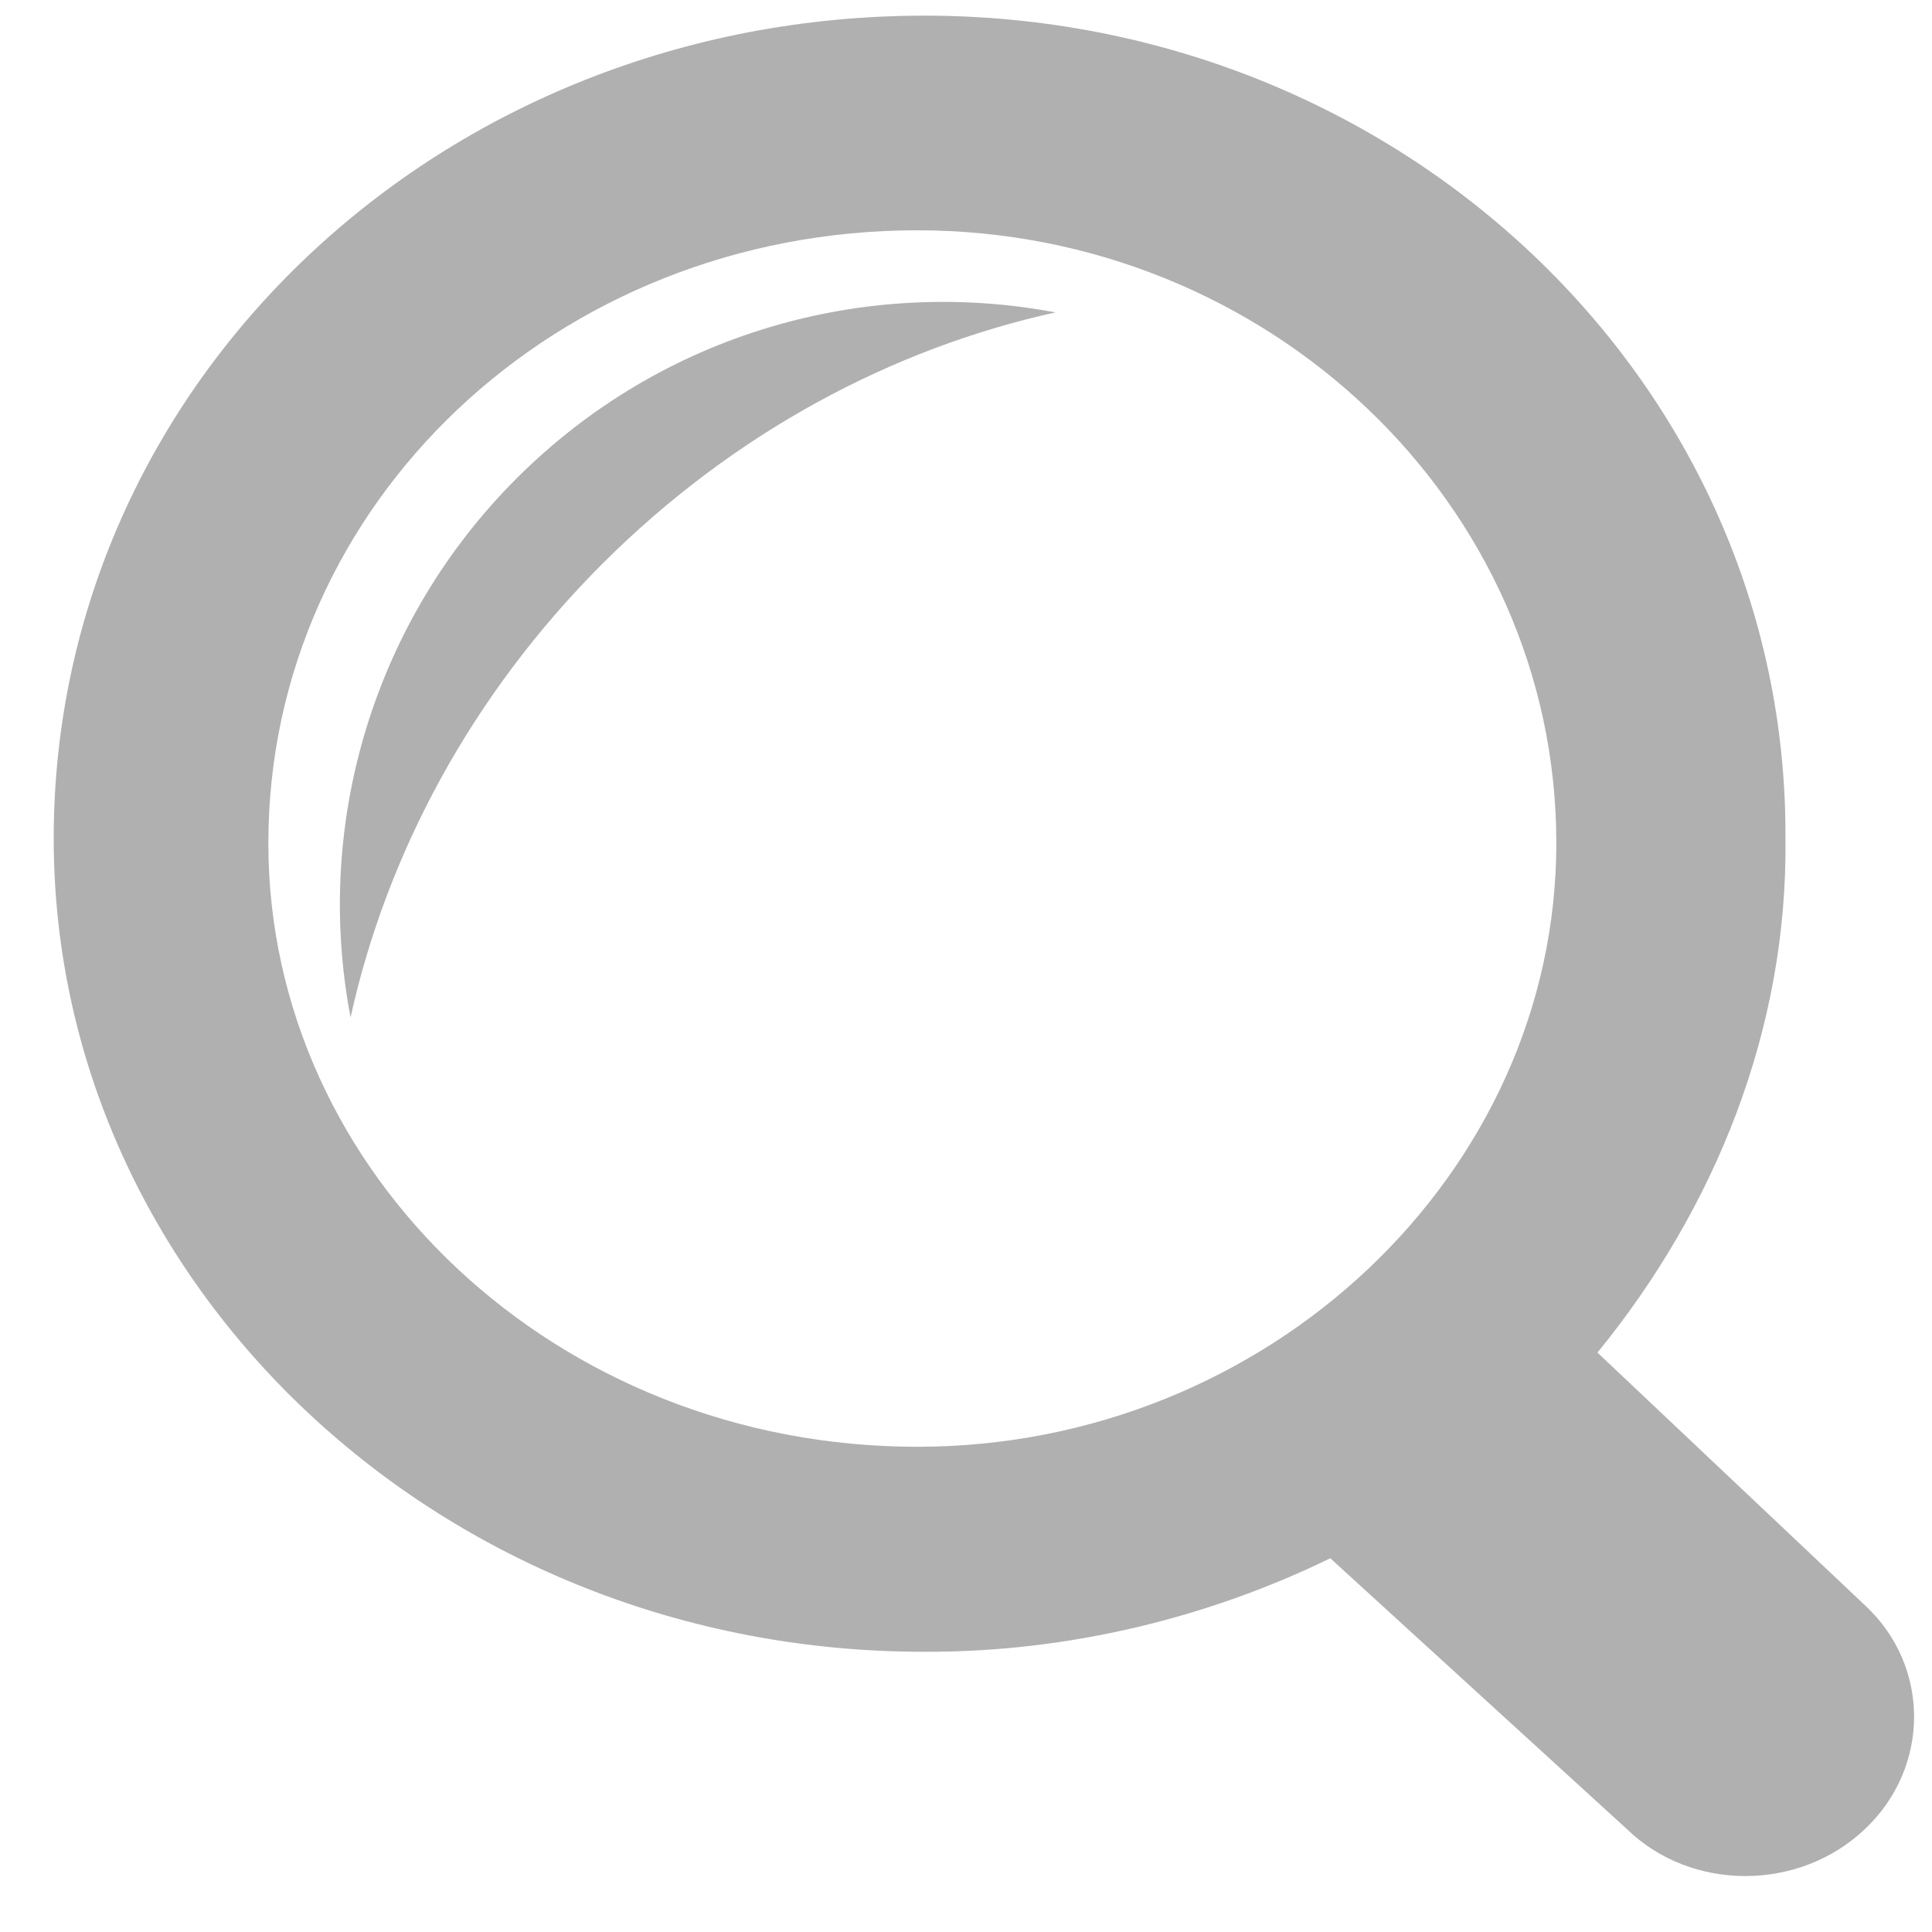 <?xml version="1.0" encoding="UTF-8"?>
<svg width="20px" height="20px" viewBox="0 0 20 20" version="1.1" xmlns="http://www.w3.org/2000/svg" xmlns:xlink="http://www.w3.org/1999/xlink">
    <title>ss2</title>
    <g id="pc版" stroke="none" stroke-width="1" fill="none" fill-rule="evenodd" opacity="0.5">
        <g id="4JS-更换背景" transform="translate(-962, -282)" fill="#616161" fill-rule="nonzero">
            <g id="tab" transform="translate(360, 251)">
                <g id="sous" transform="translate(490, 23)">
                    <g id="ss2" transform="translate(112, 8)">
                        <path d="M19.303,16.615 L16.537,14.002 C17.757,12.506 18.507,10.653 18.483,8.679 C18.507,3.953 14.49,0.162 9.571,0.162 C4.572,0.162 0.556,3.953 0.556,8.679 C0.556,13.314 4.584,17.105 9.571,17.099 C11.076,17.105 12.532,16.736 13.771,16.131 L16.844,18.937 C17.509,19.582 18.622,19.582 19.303,18.937 C19.985,18.296 19.985,17.244 19.303,16.615 Z M2.778,8.729 C2.778,5.209 5.768,2.384 9.495,2.384 C13.12,2.384 16.111,5.209 16.111,8.729 C16.111,12.152 13.12,14.977 9.495,14.977 C5.768,14.977 2.778,12.152 2.778,8.729 Z" id="形状"></path>
                        <path d="M5.346,4.954 C3.885,6.414 3.242,8.503 3.629,10.532 C4.001,8.847 4.873,7.2 6.233,5.839 C7.594,4.478 9.241,3.605 10.926,3.234 C8.966,2.864 6.862,3.437 5.346,4.954 Z" id="路径"></path>
                    </g>
                </g>
            </g>
        </g>
    </g>
</svg>